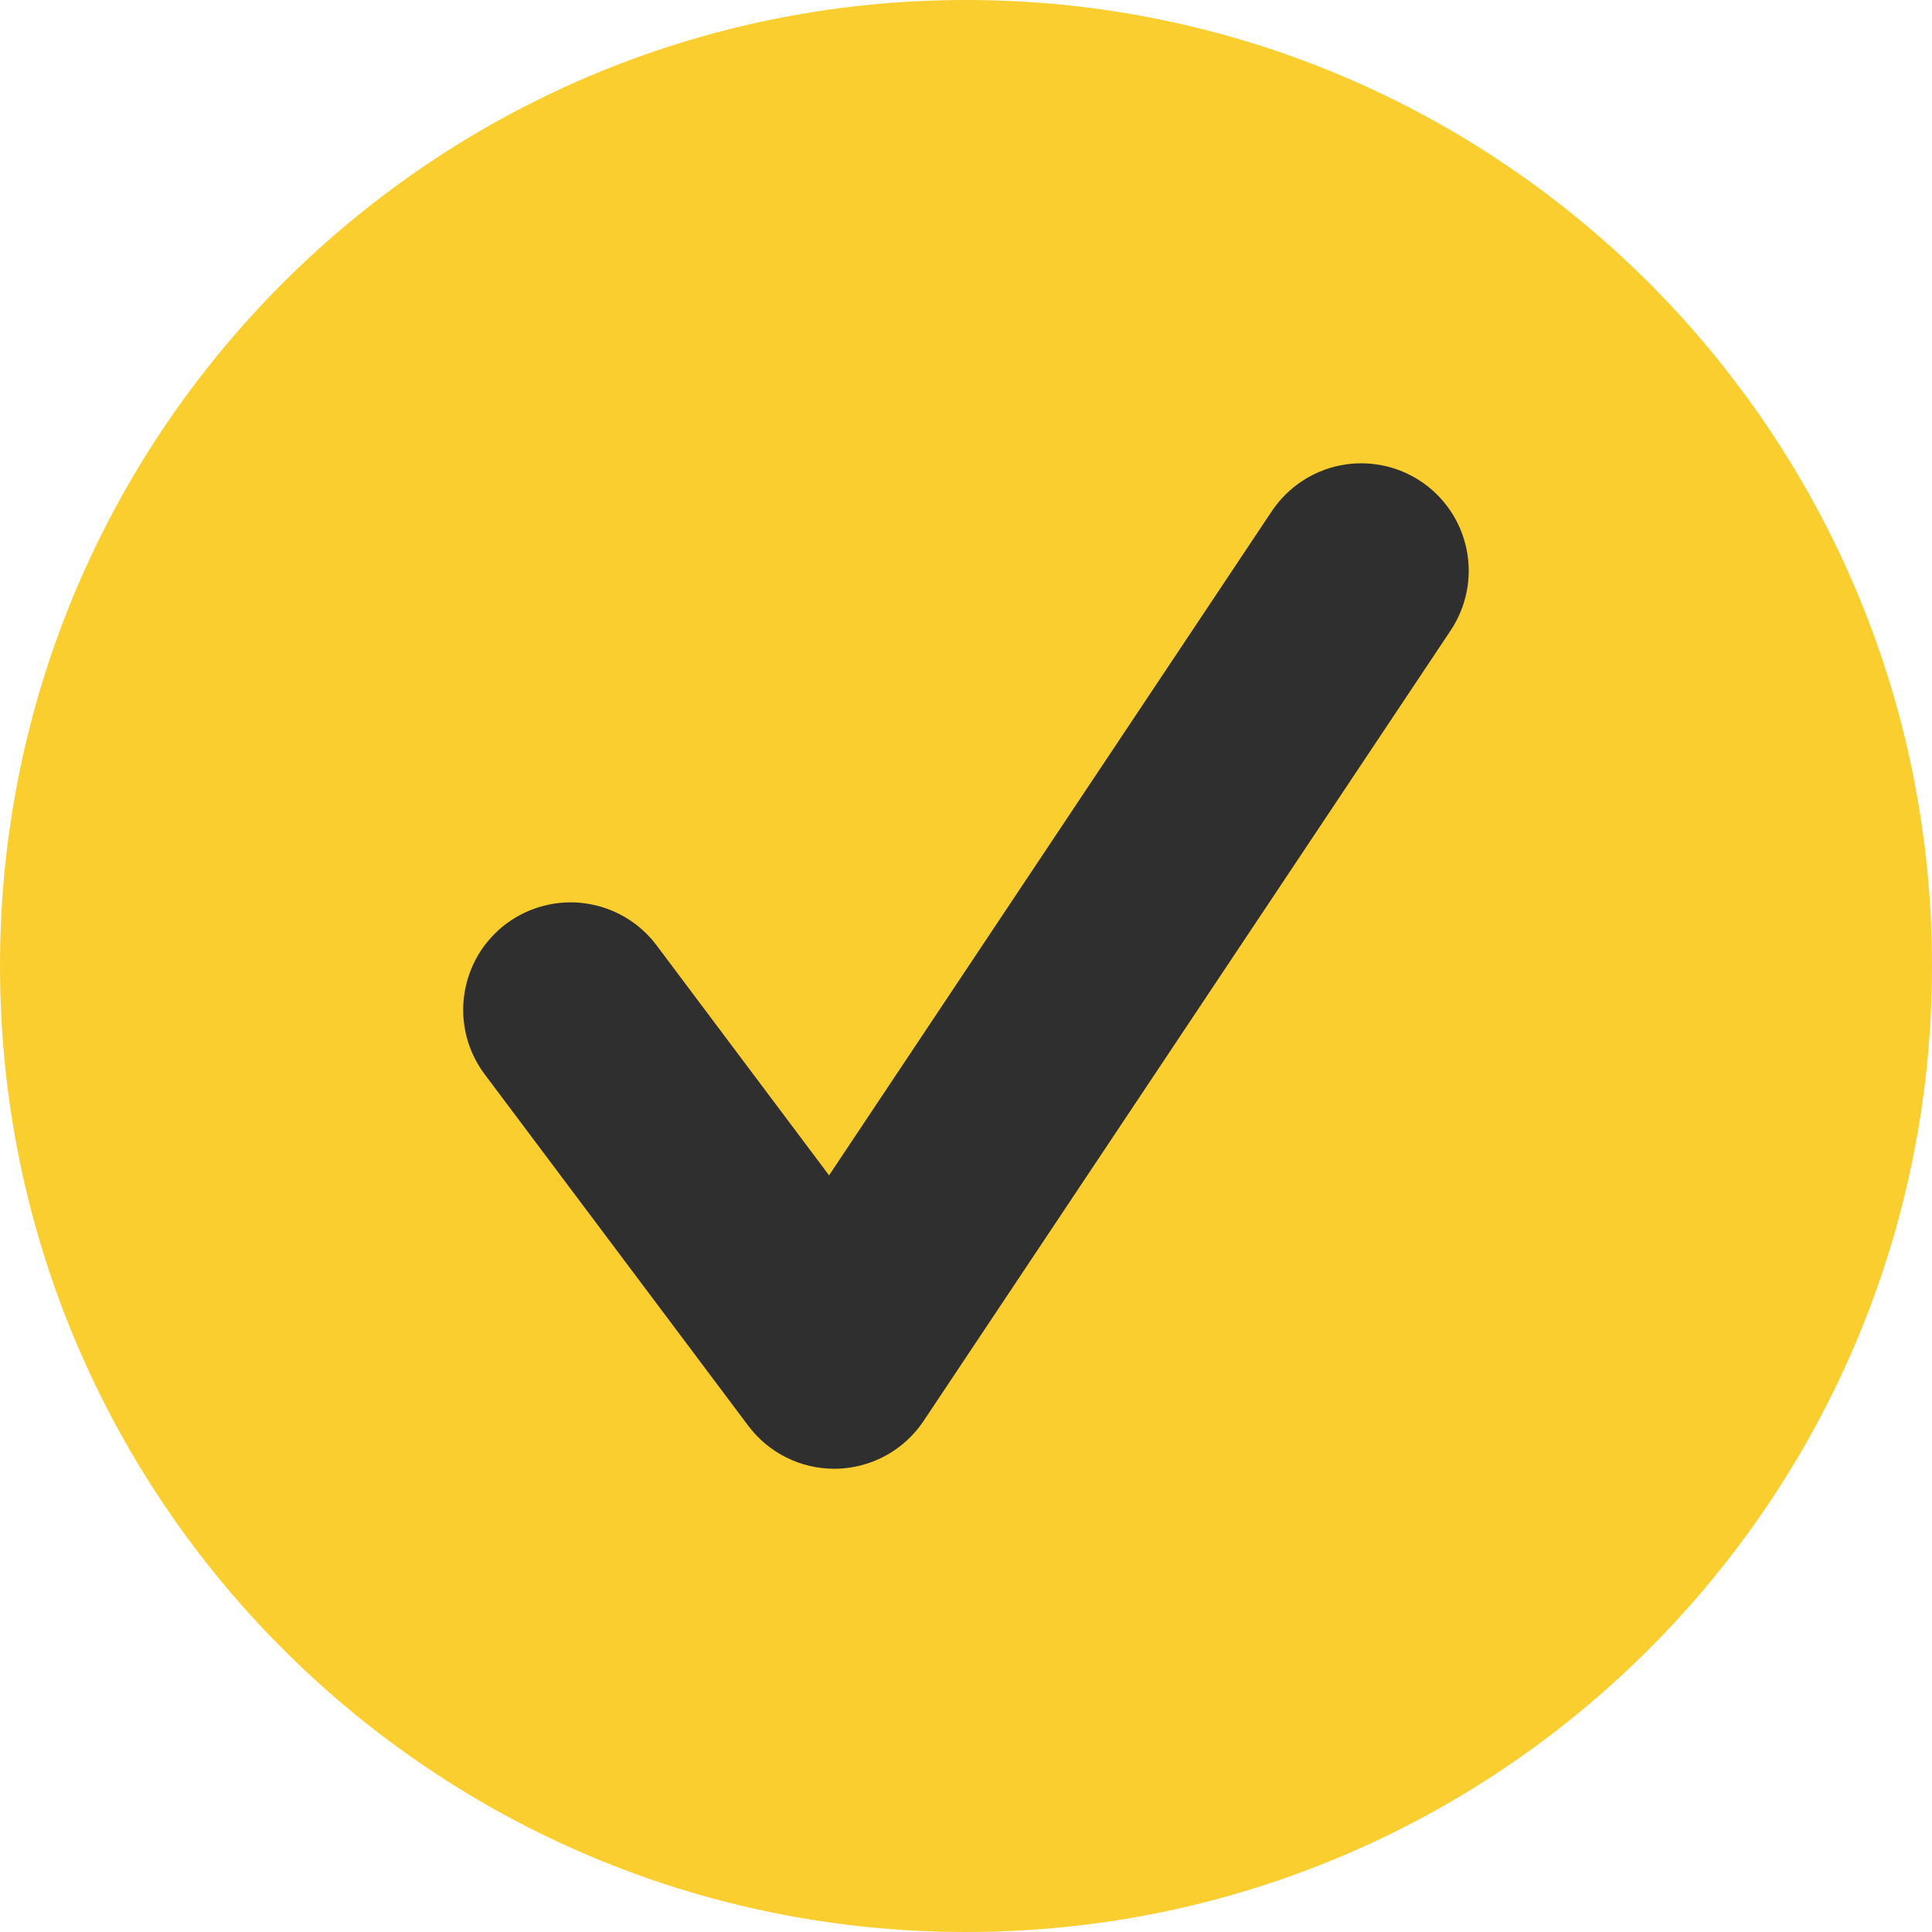 <svg width="40" height="40" viewBox="0 0 40 40" fill="none" xmlns="http://www.w3.org/2000/svg">
<path d="M20 40C31.046 40 40 31.046 40 20C40 8.954 31.046 0 20 0C8.954 0 0 8.954 0 20C0 31.046 8.954 40 20 40Z" fill="#FBCE2F"/>
<path d="M17.272 30.409C16.926 30.409 16.586 30.329 16.277 30.174C15.968 30.02 15.699 29.795 15.492 29.519L10.036 22.244C9.86 22.01 9.732 21.744 9.659 21.461C9.587 21.178 9.57 20.883 9.612 20.594C9.653 20.304 9.751 20.026 9.899 19.774C10.048 19.523 10.245 19.303 10.479 19.127C10.713 18.952 10.979 18.824 11.263 18.752C11.546 18.679 11.841 18.663 12.13 18.705C12.419 18.747 12.698 18.845 12.949 18.994C13.201 19.143 13.42 19.34 13.595 19.574L17.165 24.334L26.333 10.581C26.661 10.091 27.17 9.751 27.748 9.635C28.326 9.52 28.927 9.639 29.417 9.966C29.908 10.293 30.249 10.802 30.365 11.38C30.481 11.958 30.362 12.559 30.036 13.05L19.123 29.418C18.925 29.715 18.66 29.959 18.349 30.131C18.037 30.303 17.689 30.398 17.334 30.409C17.313 30.409 17.292 30.409 17.272 30.409Z" fill="#2F2F2F"/>
</svg>
